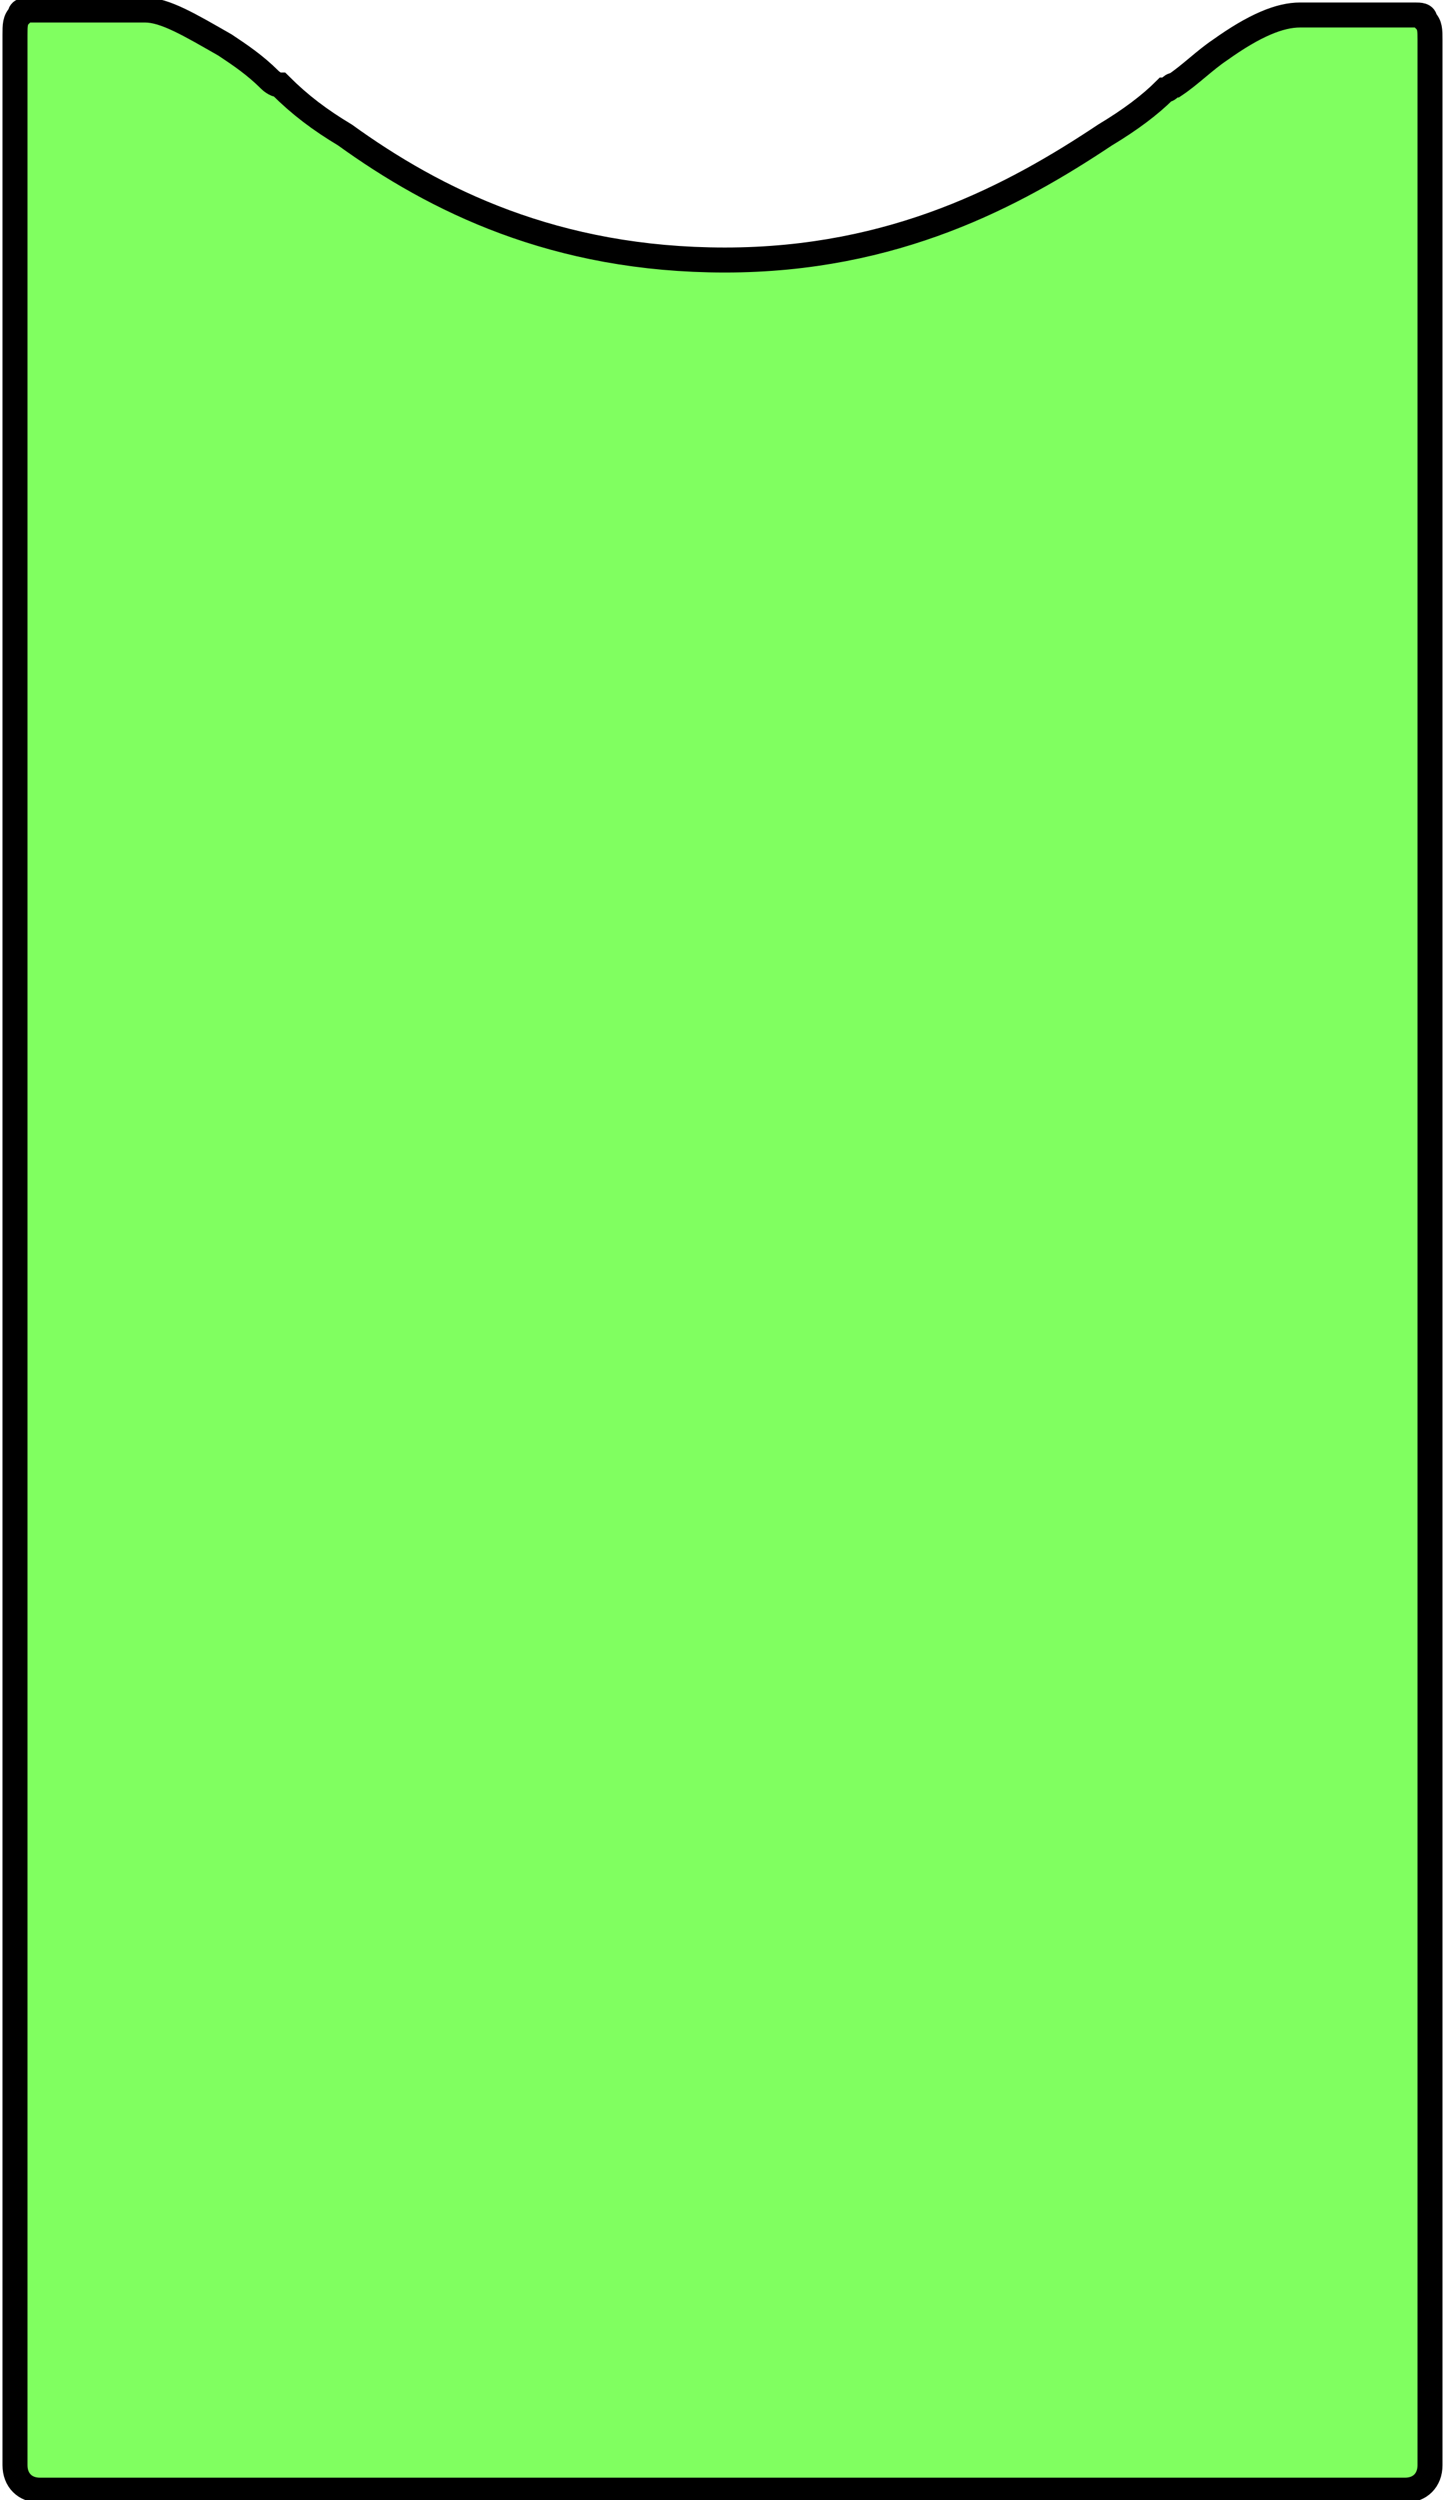 <?xml version="1.0" encoding="utf-8"?>
<!-- Generator: Adobe Illustrator 27.1.1, SVG Export Plug-In . SVG Version: 6.00 Build 0)  -->
<svg version="1.1" id="Слой_1" xmlns="http://www.w3.org/2000/svg" xmlns:xlink="http://www.w3.org/1999/xlink" x="0px" y="0px"
	 viewBox="0 0 29 50" style="enable-background:new 0 0 29 50;" xml:space="preserve">
<style type="text/css">
	.st0{fill:#80FF60;stroke:#000000;stroke-width:0.5;}
</style>
<path class="st0" d="M0.3,0.7c0-0.2,0-0.3,0.1-0.4c0-0.1,0.1-0.1,0.2-0.1l2.3,0c0.4,0,0.9,0.3,1.6,0.7c0.3,0.2,0.6,0.4,0.9,0.7
	c0,0,0.1,0.1,0.2,0.1C6,2.1,6.4,2.4,6.9,2.7c1.8,1.3,4.2,2.5,7.6,2.5c3.4,0,5.8-1.3,7.6-2.5c0.5-0.3,0.9-0.6,1.2-0.9
	c0.1,0,0.1-0.1,0.2-0.1c0.3-0.2,0.6-0.5,0.9-0.7c0.7-0.5,1.2-0.7,1.6-0.7l2.3,0c0.1,0,0.2,0,0.2,0.1c0.1,0.1,0.1,0.2,0.1,0.4v48.5
	c0,0.3-0.2,0.5-0.5,0.5H0.8c-0.3,0-0.5-0.2-0.5-0.5V0.7z"/>
</svg>
